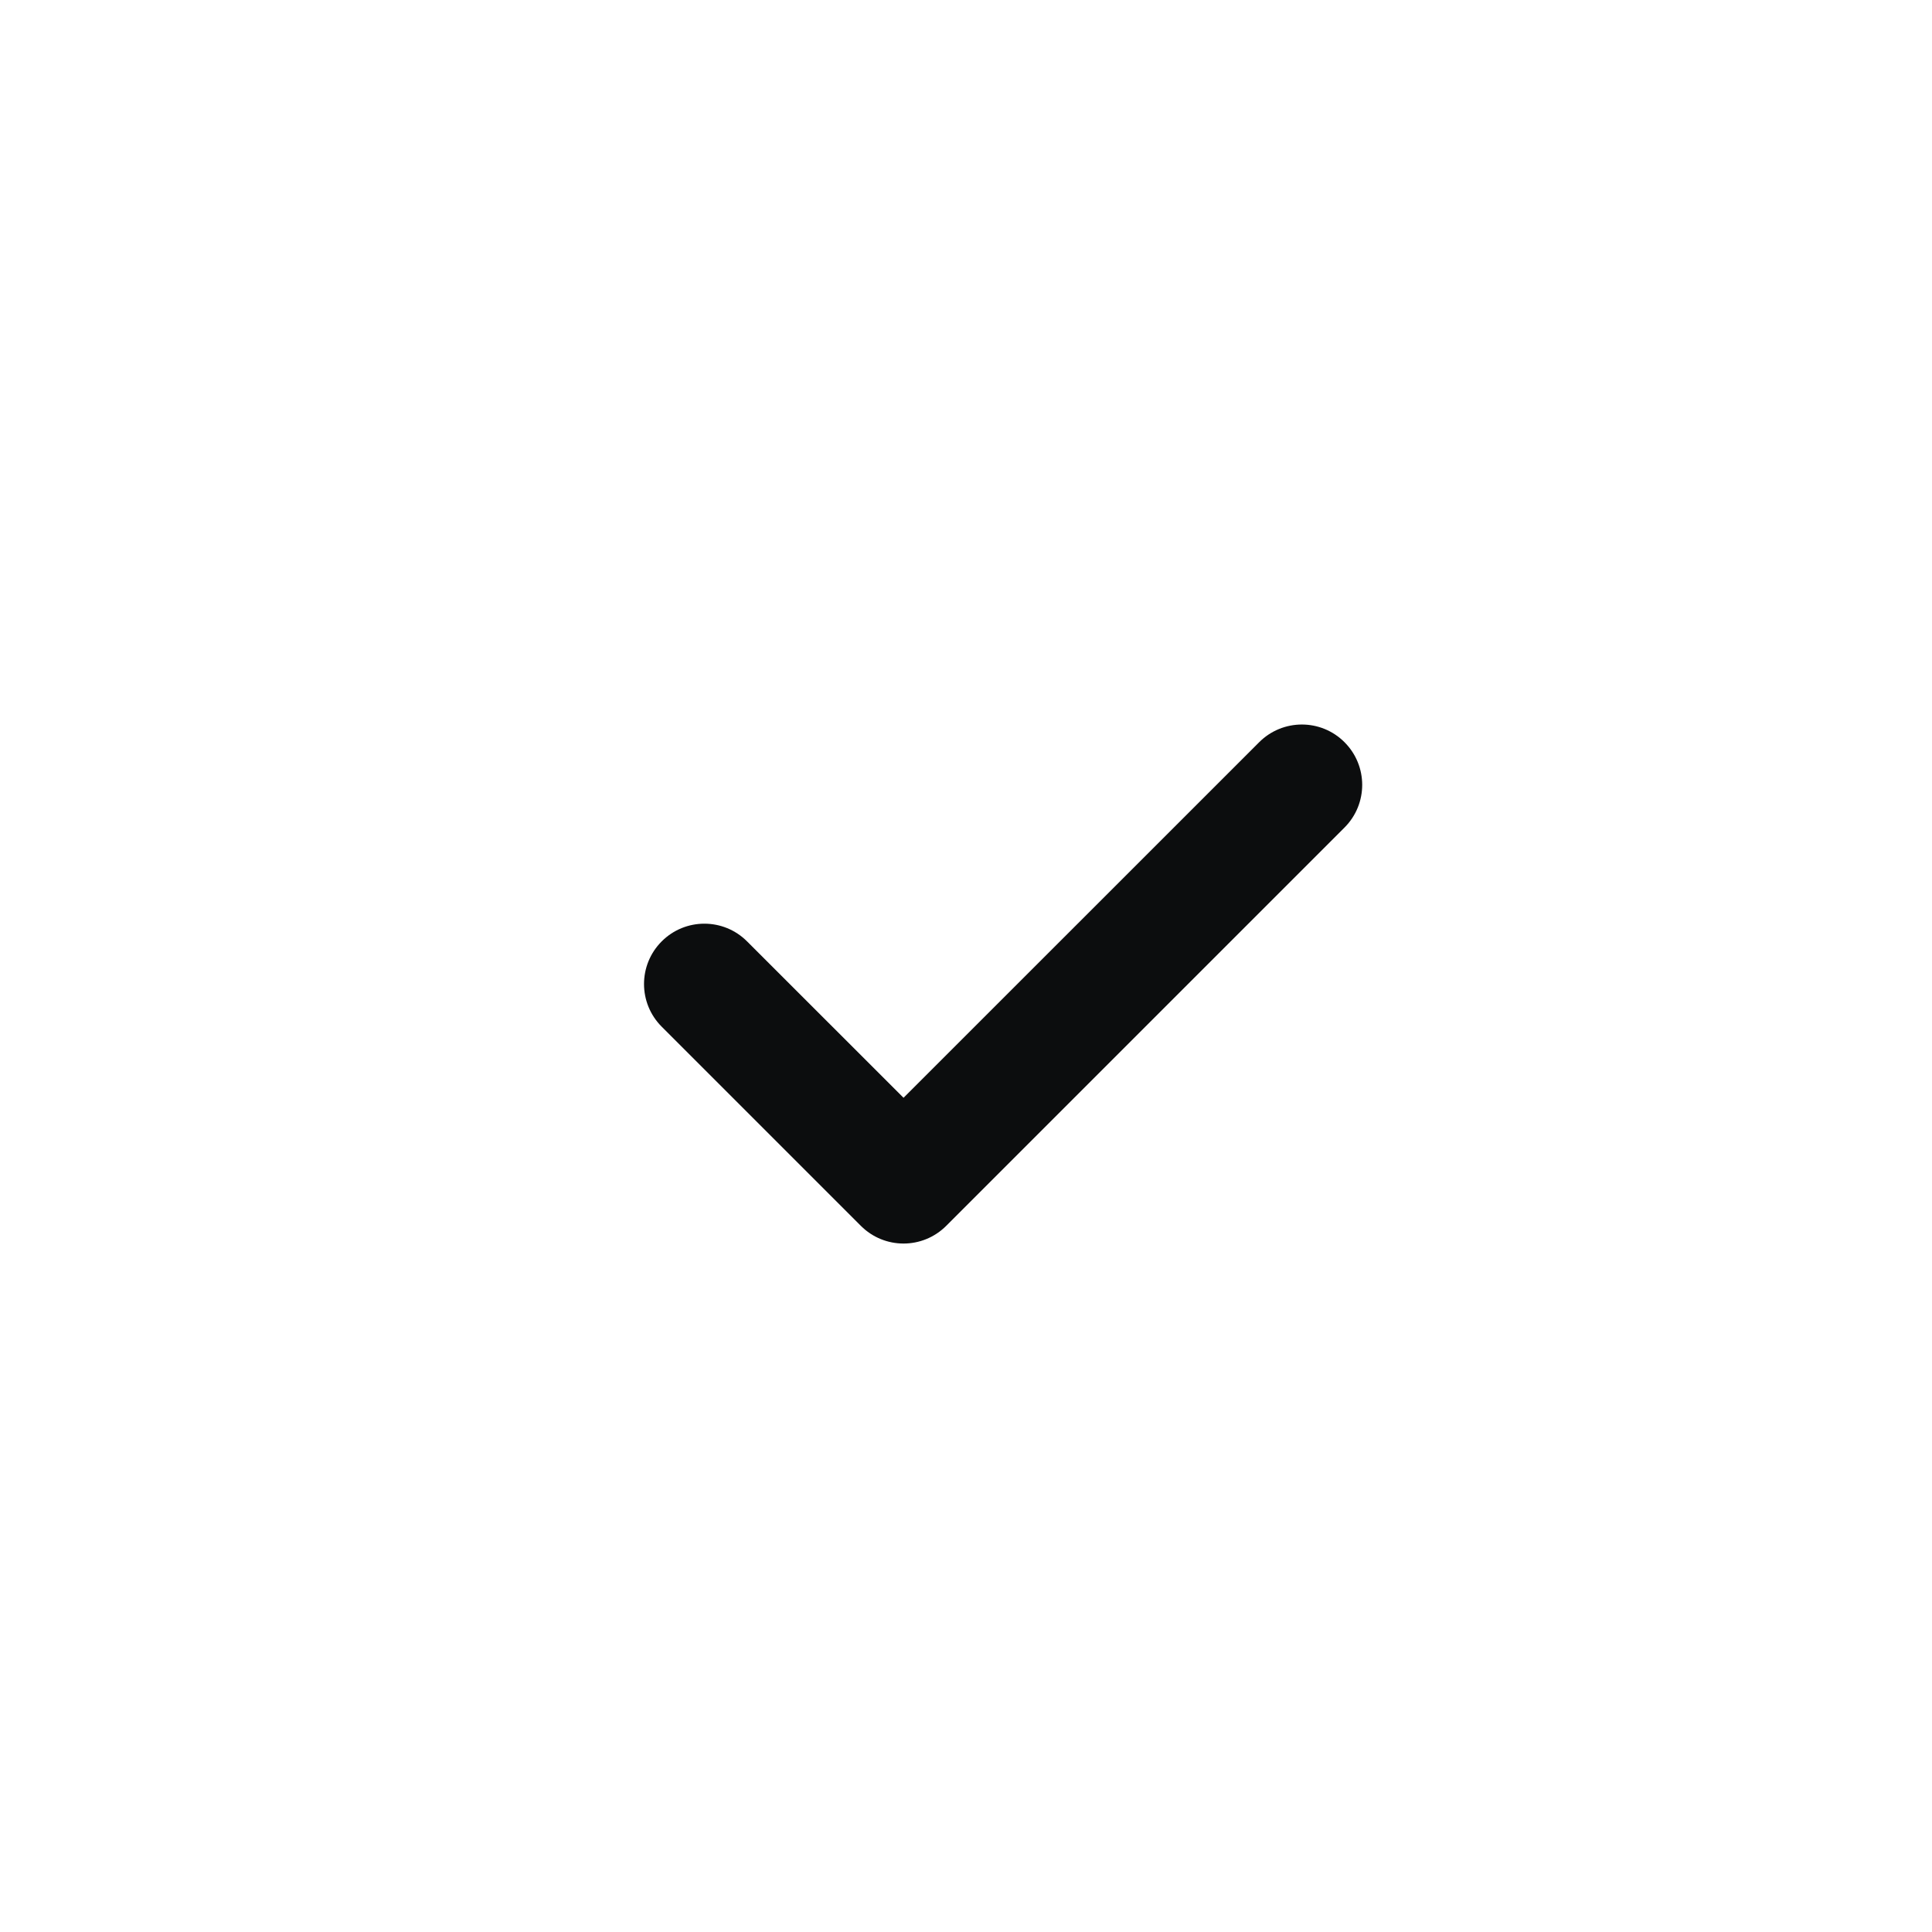 <svg width="20" height="20" viewBox="0 0 24 24" fill="none" xmlns="http://www.w3.org/2000/svg">
    <g id="circle-check">
        <path id="Vector_2" fill-rule="evenodd" clip-rule="evenodd"
            d="M16.702 9.22C16.995 9.513 16.995 9.987 16.702 10.28L11.754 15.228C11.461 15.521 10.987 15.521 10.694 15.228L8.22 12.754C7.927 12.461 7.927 11.987 8.22 11.694C8.513 11.401 8.987 11.401 9.28 11.694L11.224 13.637L15.642 9.22C15.935 8.927 16.41 8.927 16.702 9.22Z"
            fill="#0C0D0E" />
    </g>
</svg>